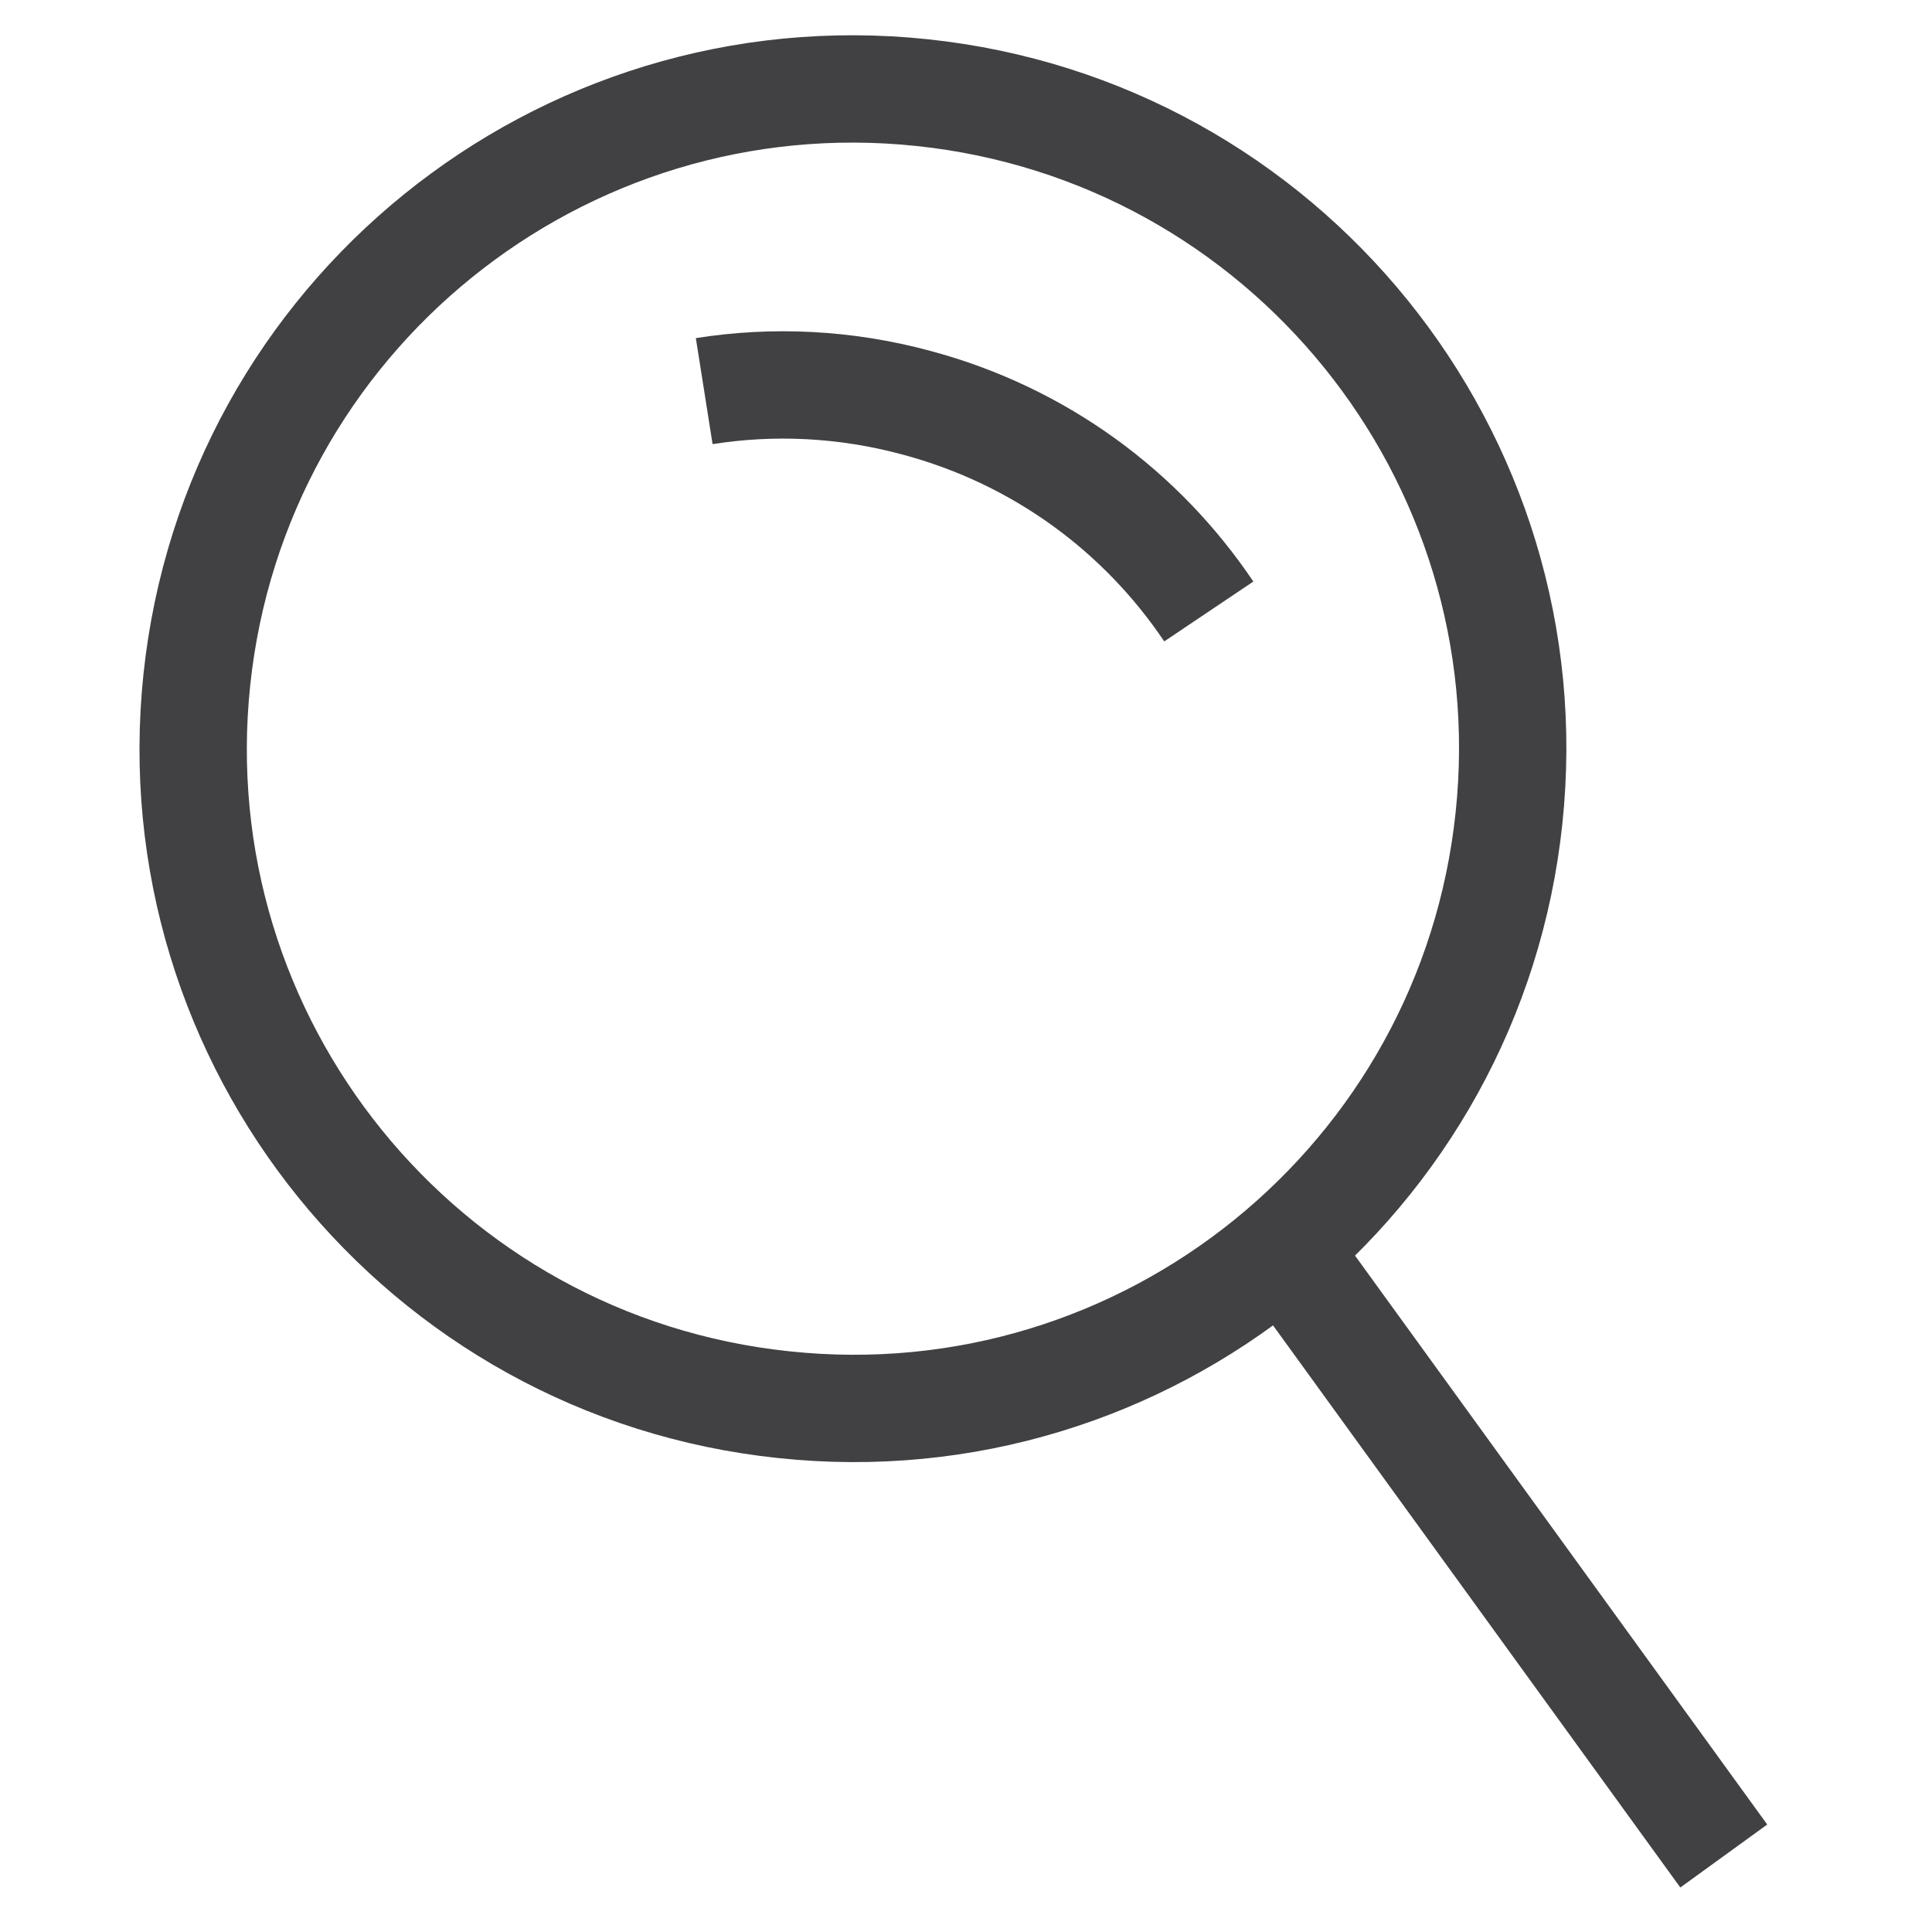 <?xml version="1.0" encoding="utf-8"?>
<!-- Generator: Adobe Illustrator 16.0.3, SVG Export Plug-In . SVG Version: 6.00 Build 0)  -->
<!DOCTYPE svg PUBLIC "-//W3C//DTD SVG 1.1//EN" "http://www.w3.org/Graphics/SVG/1.1/DTD/svg11.dtd">
<svg version="1.1" id="Layer_1" xmlns="http://www.w3.org/2000/svg" xmlns:xlink="http://www.w3.org/1999/xlink" x="0px" y="0px"
	 width="18px" height="18px" viewBox="0 0 18 18" enable-background="new 0 0 18 18" xml:space="preserve">
<g>
	<path fill="none" stroke="#414042" stroke-miterlimit="10" d="M14.059,7.621c-0.355,3.375-3.382,5.826-6.757,5.466
		c-3.375-0.354-5.824-3.38-5.468-6.755C2.19,2.955,5.216,0.507,8.592,0.863C11.967,1.219,14.416,4.246,14.059,7.621z"/>
	<path fill="none" stroke="#414042" stroke-miterlimit="10" d="M6.561,3.644c0.64-0.101,1.31-0.072,1.977,0.108
		c1.159,0.31,2.103,1.021,2.724,1.945"/>
	<line fill="none" stroke="#414042" stroke-miterlimit="10" x1="12.072" y1="11.788" x2="16.06" y2="17.292"/>
</g>
</svg>
